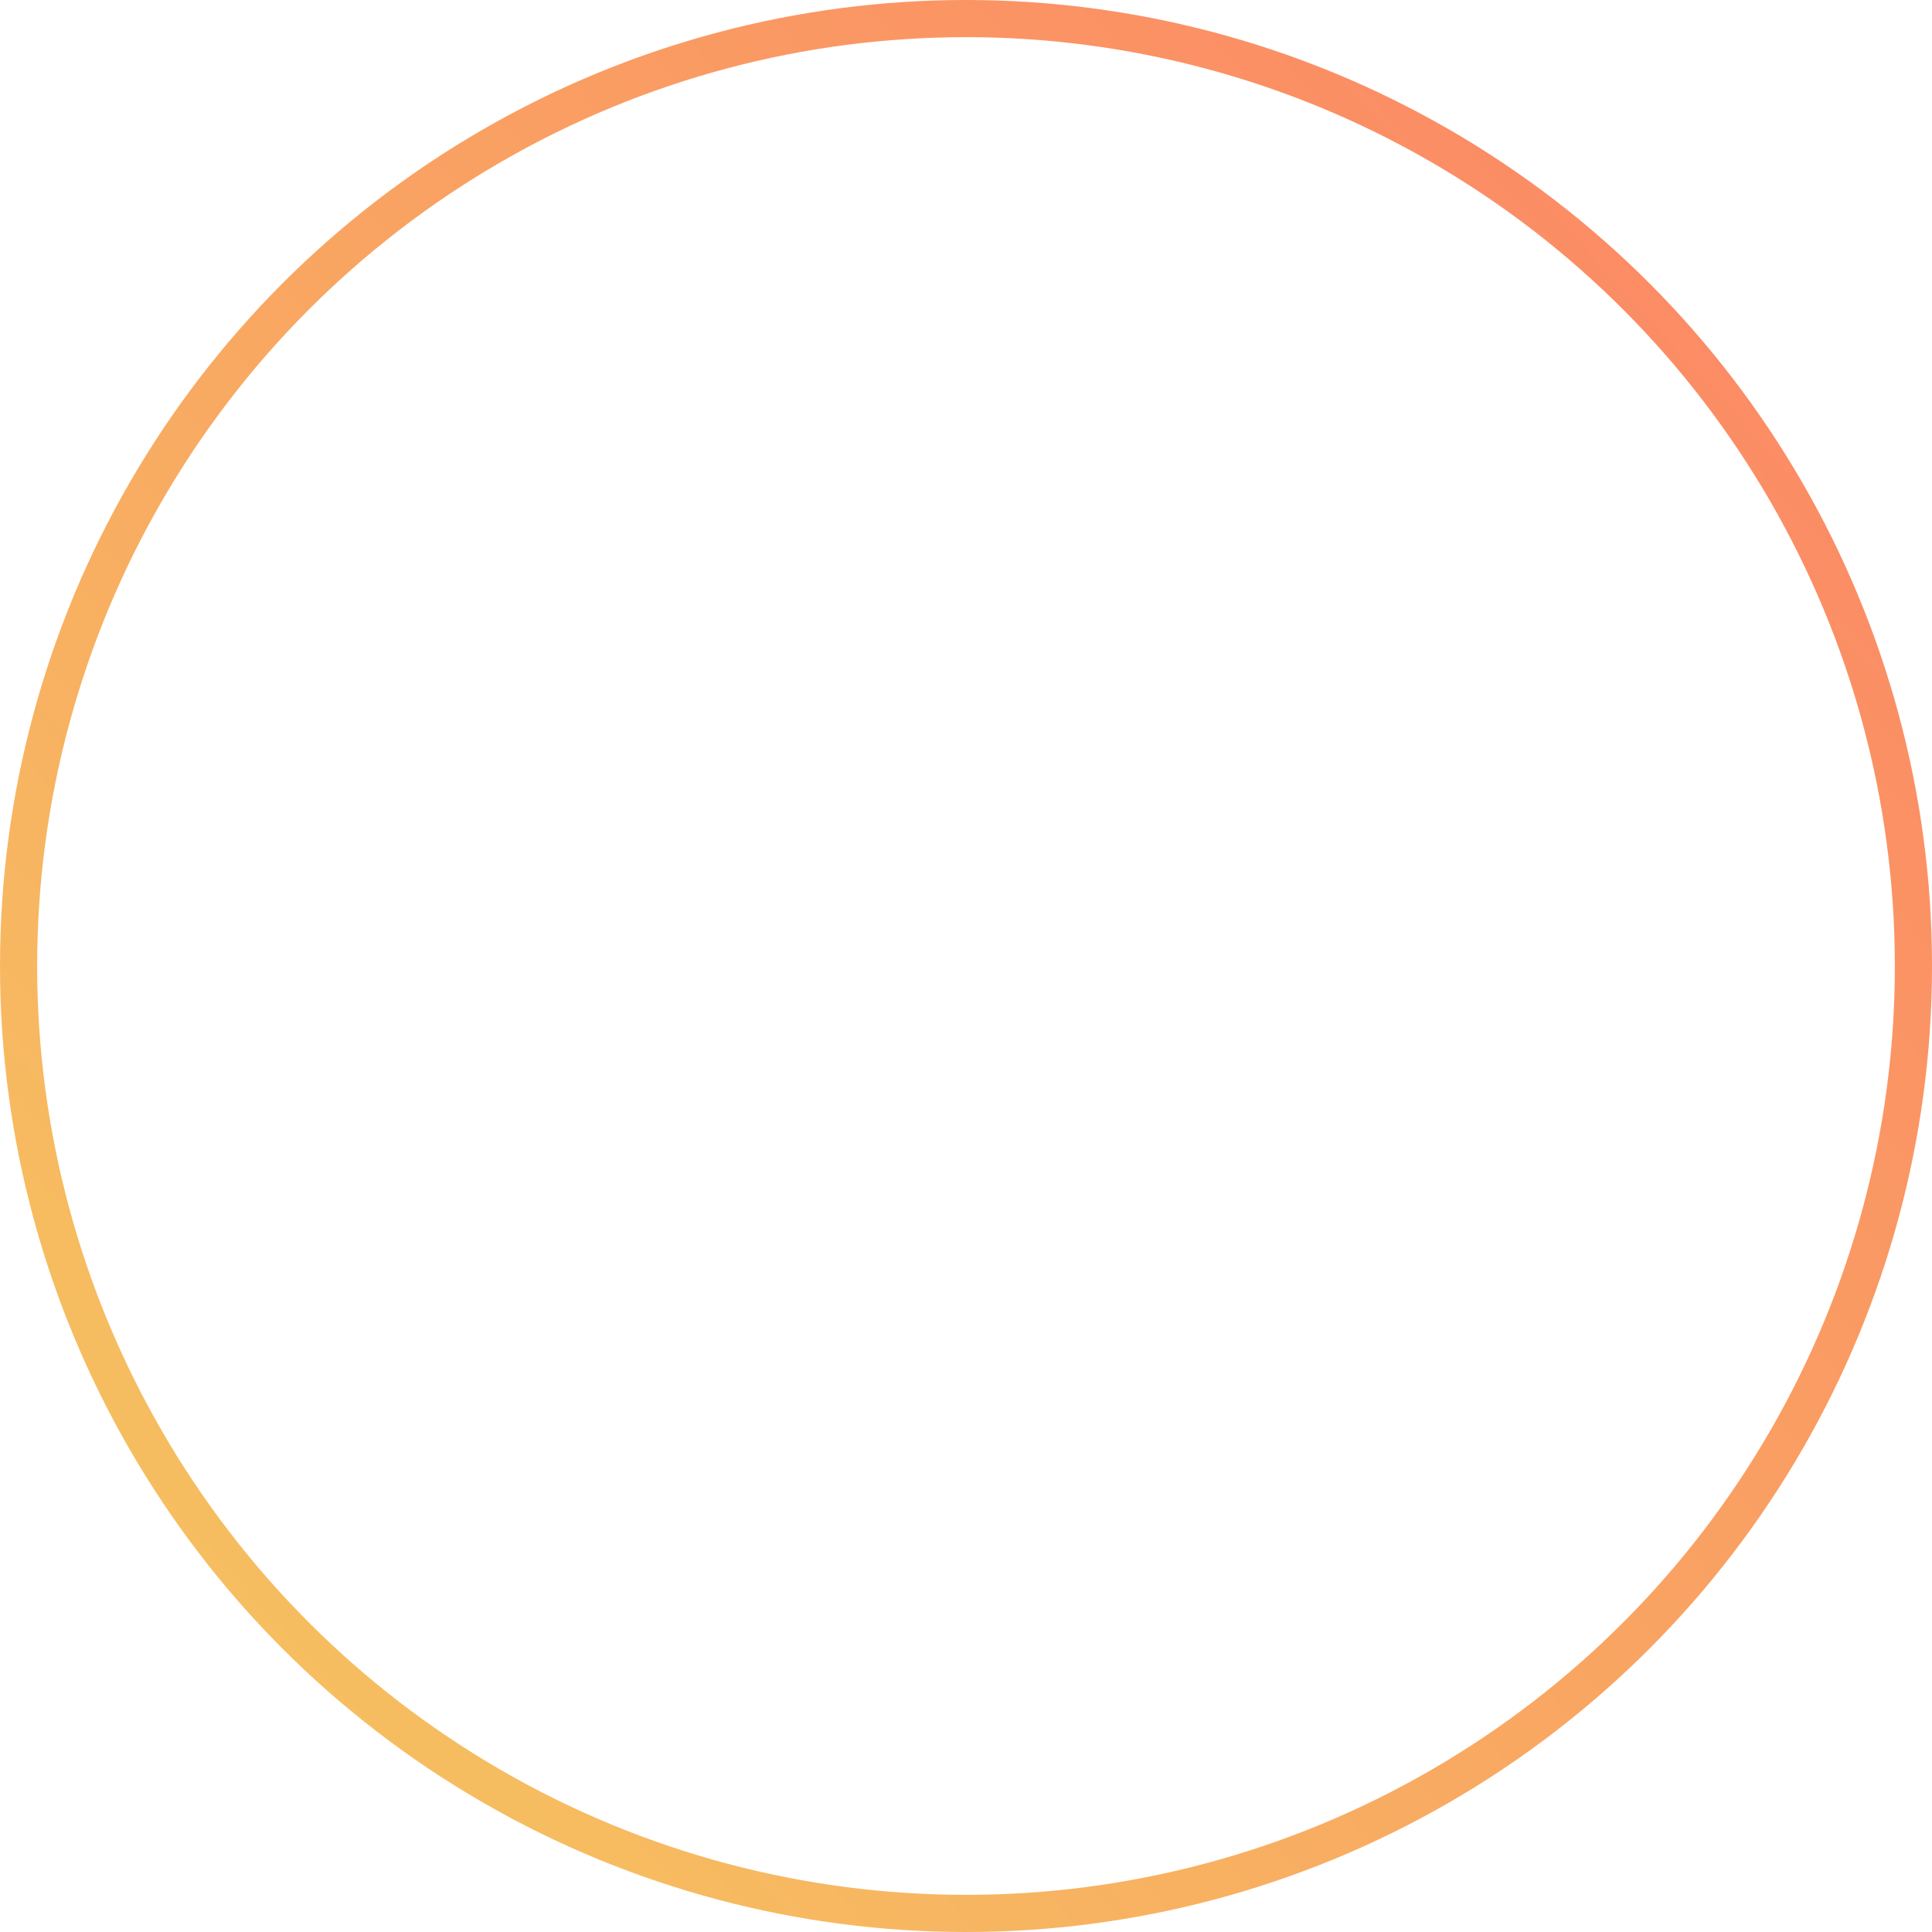 <svg width="52" height="52" viewBox="0 0 52 52" fill="none" xmlns="http://www.w3.org/2000/svg">
<circle cx="26" cy="26" r="25.5" stroke="url(#paint0_linear_509_97)"/>
<defs>
<linearGradient id="paint0_linear_509_97" x1="56.404" y1="-1.38879e-06" x2="-9.047" y2="58.99" gradientUnits="userSpaceOnUse">
<stop stop-color="#FD7F66"/>
<stop offset="1" stop-color="#F4D35E"/>
</linearGradient>
</defs>
</svg>
